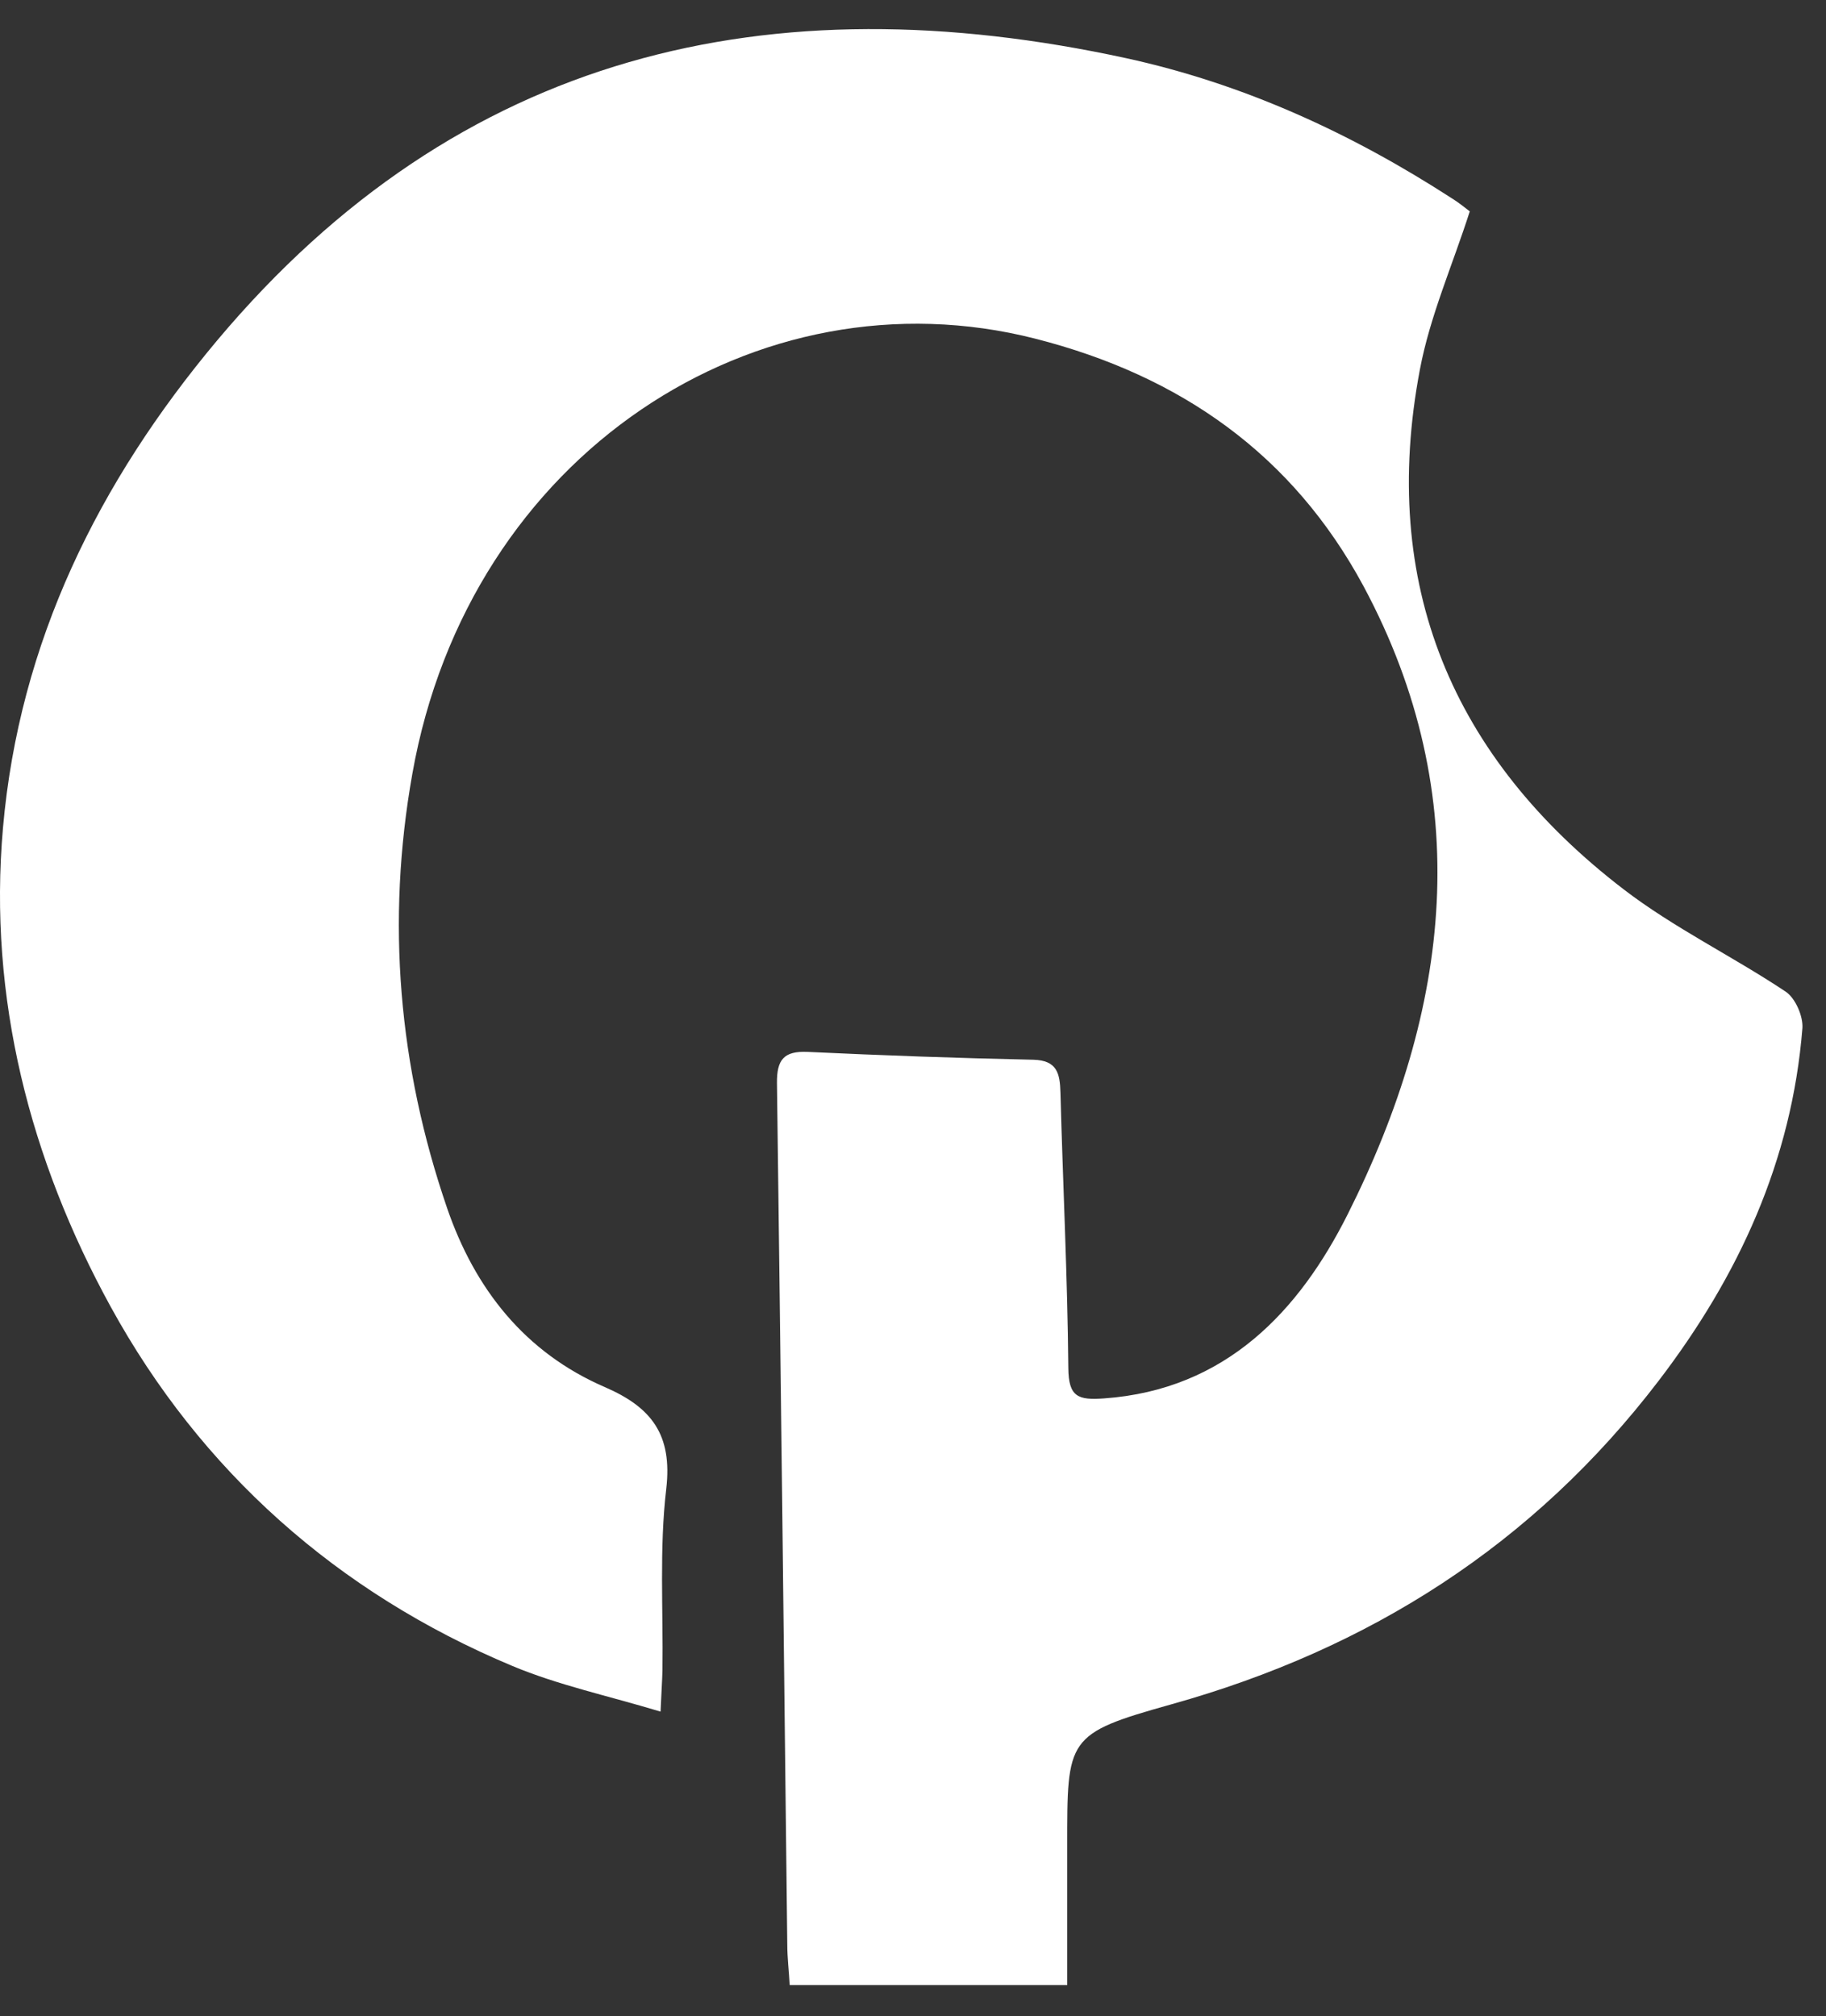 <svg width="48" height="53" viewBox="0 0 48 53" fill="none" xmlns="http://www.w3.org/2000/svg">
<rect x="0" y="0" width="48" height="53" fill="#333333" stroke="none"/>
<path d="M38.623 5.546C38.502 5.453 38.345 5.325 38.174 5.219C35.528 3.505 32.697 2.204 29.602 1.529C20.238 -0.505 12.073 1.372 5.712 8.944C2.588 12.67 0.506 16.879 0.078 21.763C-0.314 26.235 0.791 30.487 2.909 34.348C5.277 38.663 8.864 41.863 13.464 43.789C14.669 44.294 15.974 44.572 17.364 44.991C17.386 44.472 17.407 44.188 17.414 43.903C17.436 42.311 17.329 40.704 17.514 39.133C17.678 37.711 17.129 36.992 15.895 36.459C13.792 35.549 12.479 33.871 11.752 31.753C10.476 28.034 10.148 24.223 10.839 20.341C12.33 11.923 19.925 7.046 27.213 8.902C31.035 9.876 33.98 11.952 35.842 15.407C38.822 20.96 38.131 26.534 35.428 31.916C34.151 34.461 32.226 36.53 29.024 36.758C28.34 36.808 28.09 36.722 28.083 35.962C28.061 33.544 27.94 31.134 27.876 28.717C27.862 28.219 27.79 27.871 27.163 27.856C25.18 27.814 23.205 27.743 21.23 27.65C20.602 27.622 20.417 27.856 20.424 28.475C20.524 36.019 20.609 43.562 20.695 51.105C20.695 51.454 20.738 51.802 20.759 52.179H28.054C28.054 50.928 28.054 49.726 28.054 48.532C28.054 45.681 28.026 45.574 30.793 44.799C36.006 43.342 40.313 40.597 43.6 36.296C45.704 33.544 47.102 30.508 47.38 27.025C47.401 26.712 47.195 26.235 46.938 26.065C45.54 25.133 44.007 24.394 42.681 23.377C38.166 19.915 36.255 15.35 37.325 9.712C37.589 8.312 38.181 6.975 38.637 5.553L38.623 5.546Z" fill="white"/>
</svg>

